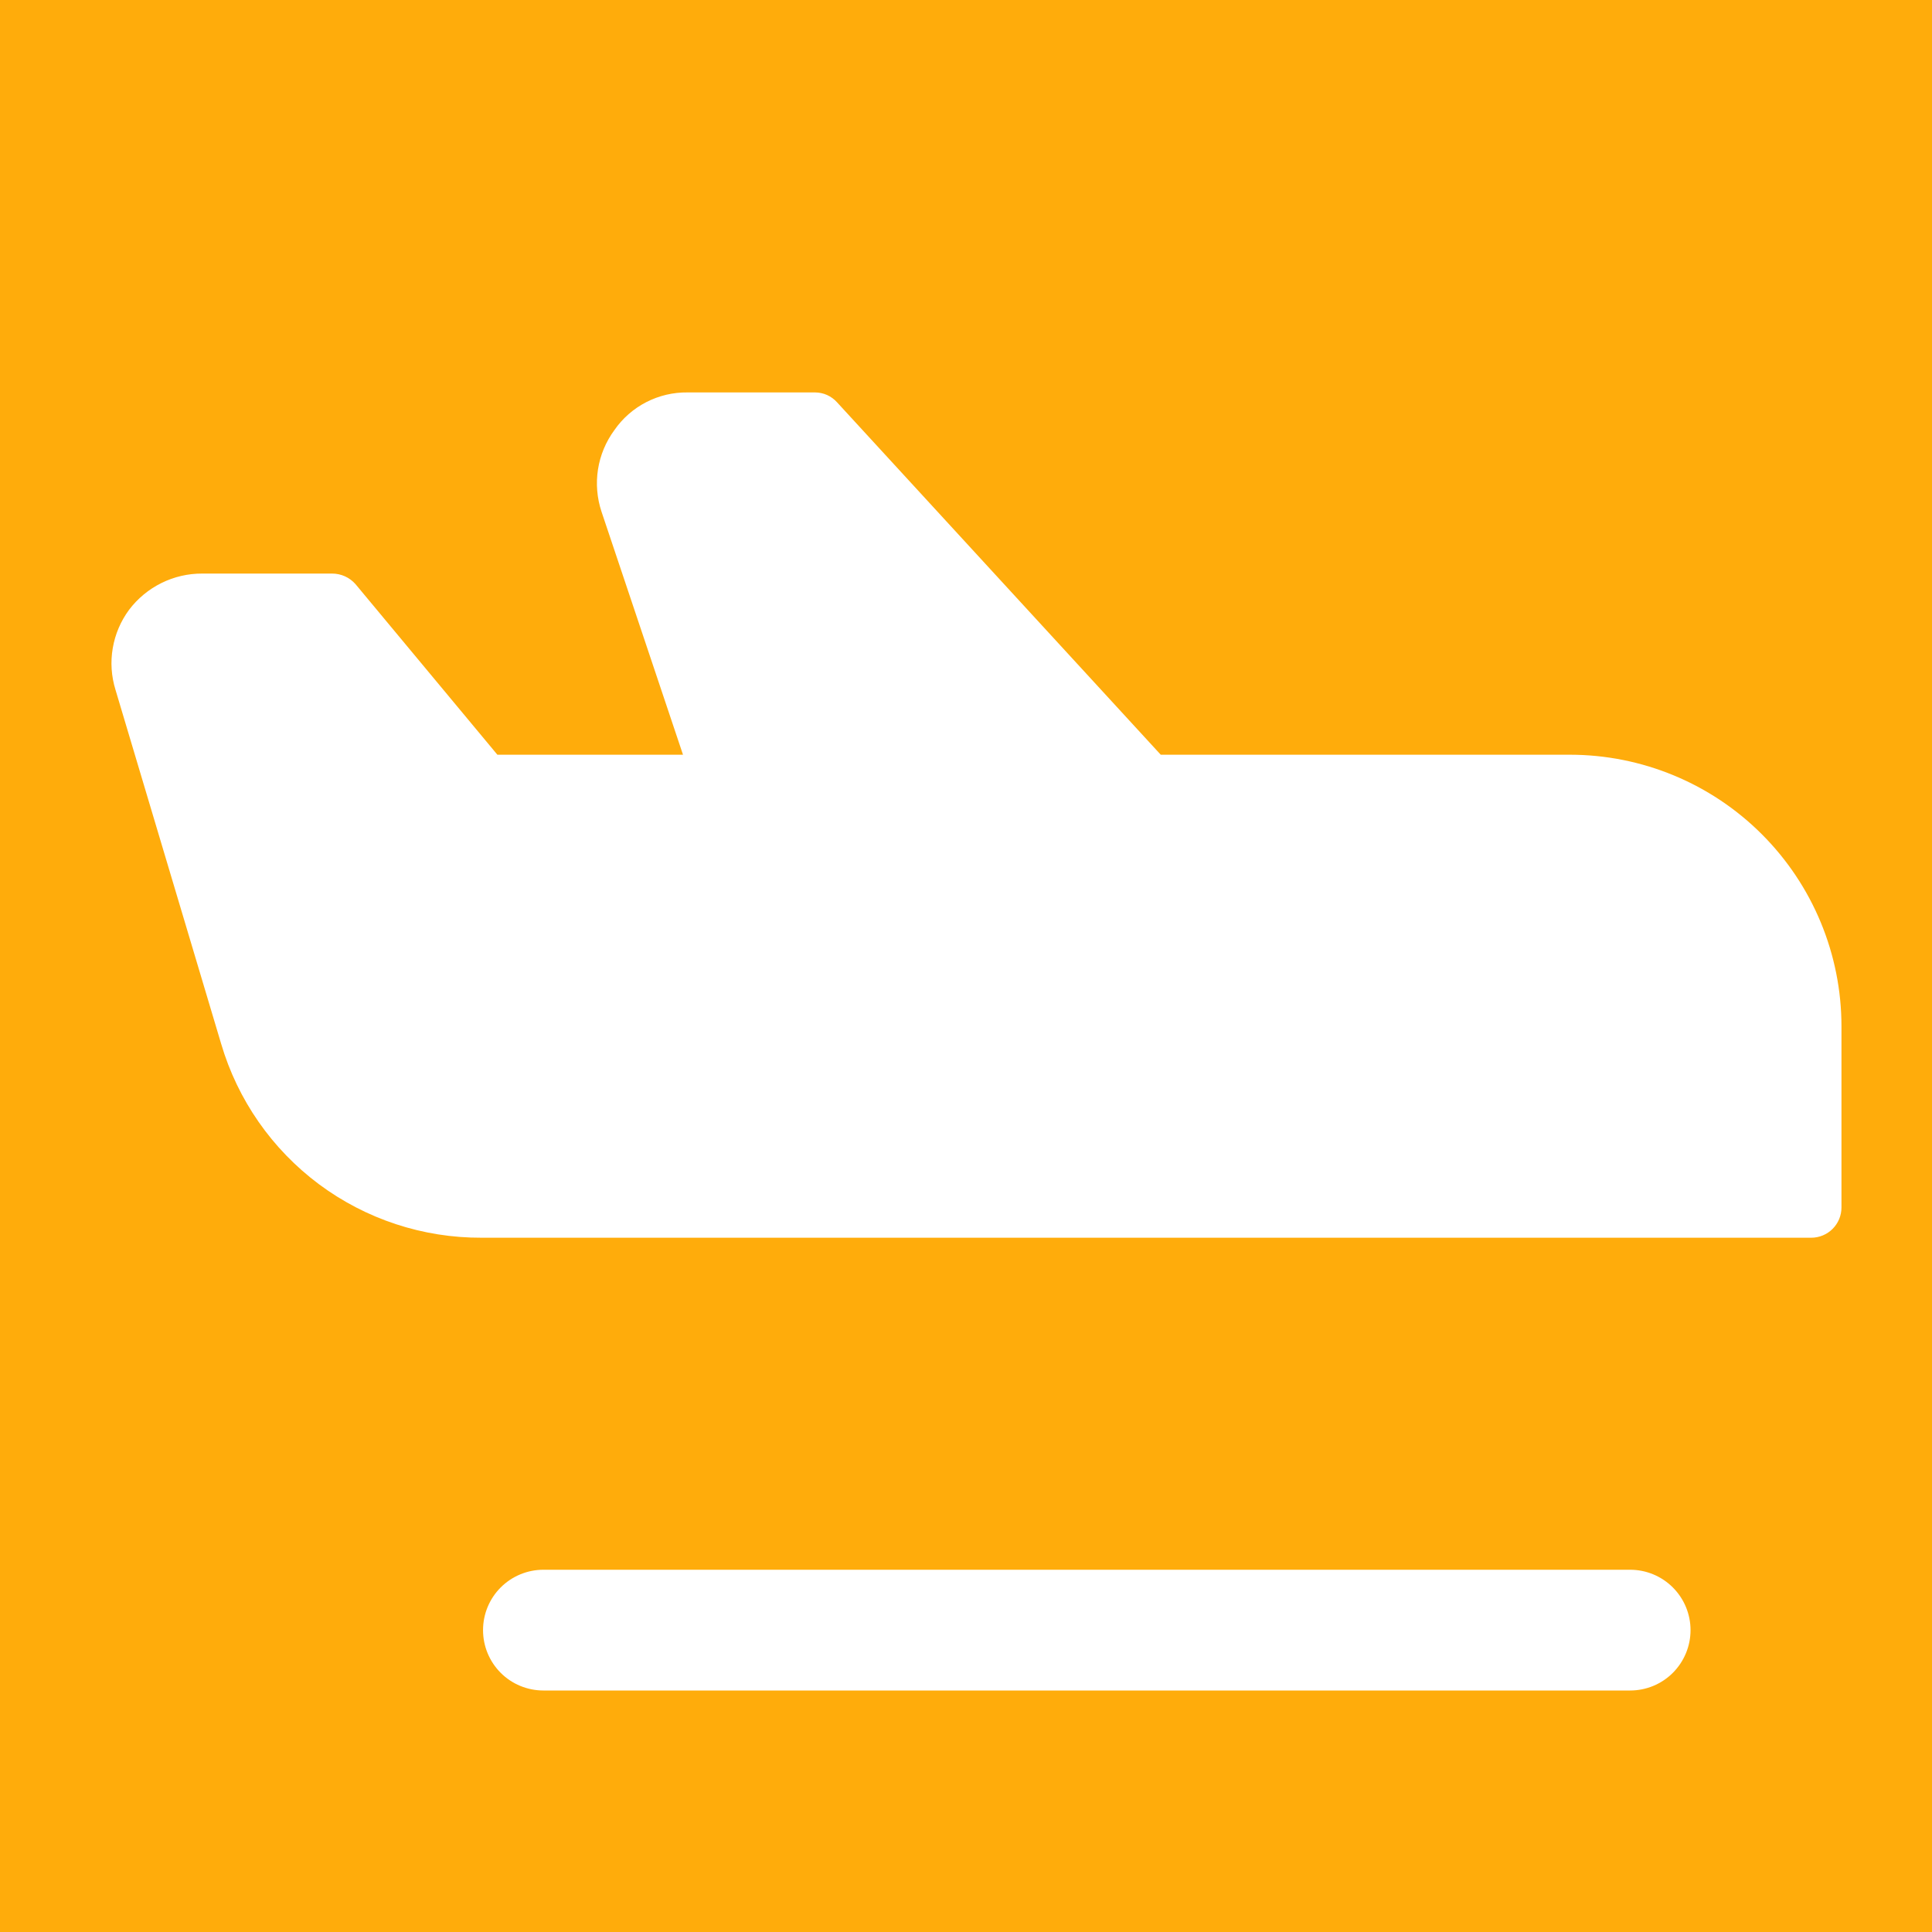 <svg width="50" height="50" viewBox="0 0 50 50" fill="none" xmlns="http://www.w3.org/2000/svg">
<rect x="0" y="0" width="50" height="50" fill="#333333" stroke="none"/>
<g clip-path="url(#clip0_1_226)">
<rect x="-5" y="-5" width="60" height="60" fill="#FFAC0B"/>
<path d="M43.751 42.188C43.751 42.602 43.586 42.999 43.293 43.293C43 43.586 42.603 43.75 42.188 43.75H14.063C13.649 43.75 13.251 43.586 12.958 43.293C12.665 42.999 12.501 42.602 12.501 42.188C12.501 41.773 12.665 41.376 12.958 41.083C13.251 40.79 13.649 40.625 14.063 40.625H42.188C42.603 40.625 43 40.79 43.293 41.083C43.586 41.376 43.751 41.773 43.751 42.188ZM40.626 19.532H30.04L21.661 10.41C21.59 10.331 21.502 10.267 21.405 10.223C21.307 10.179 21.201 10.157 21.094 10.156H17.794C17.422 10.151 17.055 10.238 16.724 10.408C16.394 10.578 16.11 10.827 15.899 11.133C15.679 11.432 15.534 11.78 15.476 12.147C15.419 12.514 15.45 12.89 15.567 13.242L17.676 19.532H12.872L9.2 15.117C9.124 15.031 9.031 14.962 8.927 14.915C8.822 14.868 8.709 14.844 8.594 14.844H5.235C4.868 14.842 4.506 14.926 4.177 15.089C3.848 15.252 3.562 15.489 3.341 15.781C3.124 16.075 2.979 16.415 2.918 16.775C2.856 17.134 2.881 17.503 2.989 17.852L5.723 27.012C6.151 28.466 7.039 29.741 8.254 30.647C9.47 31.552 10.946 32.038 12.462 32.032H46.876C47.083 32.032 47.282 31.949 47.428 31.803C47.575 31.656 47.657 31.457 47.657 31.25V26.563C47.657 24.698 46.916 22.91 45.597 21.591C44.279 20.272 42.49 19.532 40.626 19.532Z" fill="white"/>
</g>
<defs>
<clipPath id="clip0_1_226">
<rect width="50" height="50" fill="white"/>
</clipPath>
</defs>
</svg>
